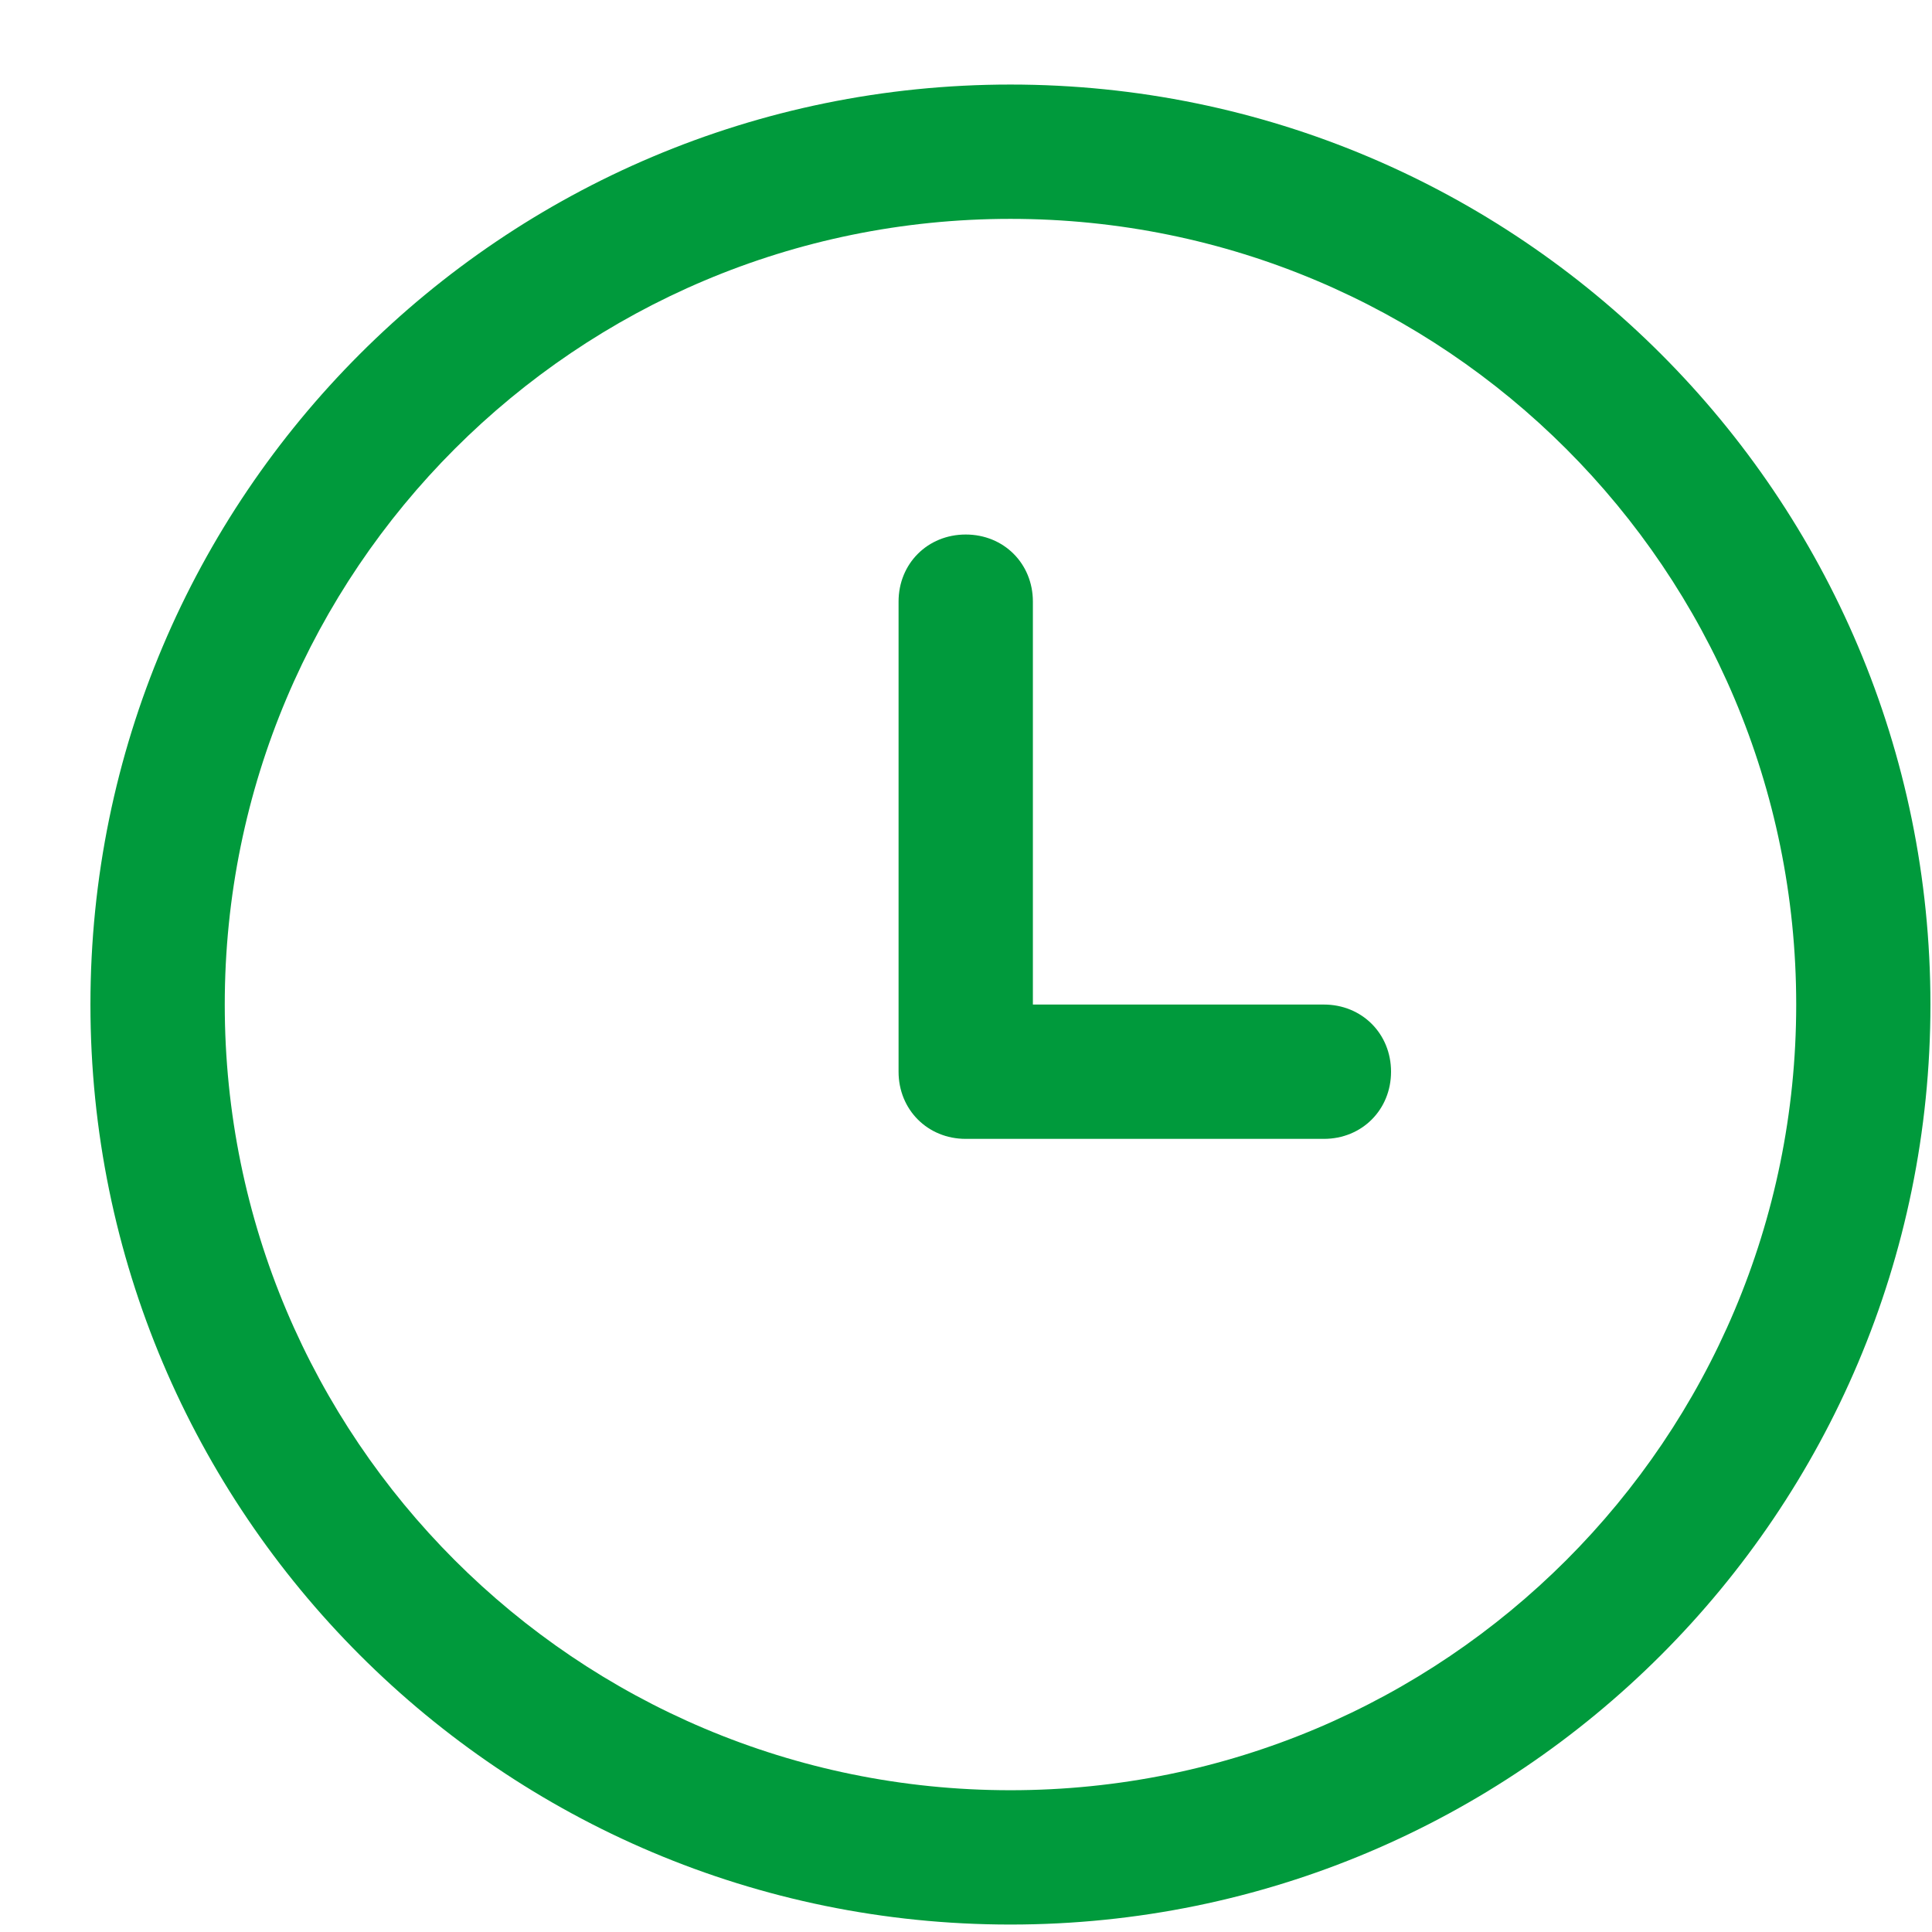 <svg width="21" height="21" viewBox="0 0 21 21" fill="none" xmlns="http://www.w3.org/2000/svg">
<g clip-path="url(#clip0)">
<path d="M10.983 20.919C5.46 20.919 0.983 16.442 0.983 10.919C0.983 5.396 5.46 0.919 10.983 0.919C16.506 0.919 20.983 5.396 20.983 10.919C20.983 16.442 16.506 20.919 10.983 20.919ZM10.983 2.379C6.263 2.379 2.443 6.199 2.443 10.919C2.443 15.639 6.263 19.459 10.983 19.459C15.704 19.459 19.524 15.639 19.524 10.919C19.524 6.199 15.704 2.379 10.983 2.379Z" fill="#009A3C"/>
<path d="M14.39 12.379H10.497C10.083 12.379 9.767 12.062 9.767 11.649V6.539C9.767 6.126 10.083 5.81 10.497 5.81C10.911 5.81 11.227 6.126 11.227 6.539V10.919H14.39C14.803 10.919 15.12 11.235 15.12 11.649C15.12 12.062 14.804 12.379 14.39 12.379Z" fill="#009A3C"/>
</g>
<defs>
<clipPath id="clip0">
<rect x="0.983" y="0.919" width="20" height="20" fill="white"/>
</clipPath>
</defs>
</svg>
